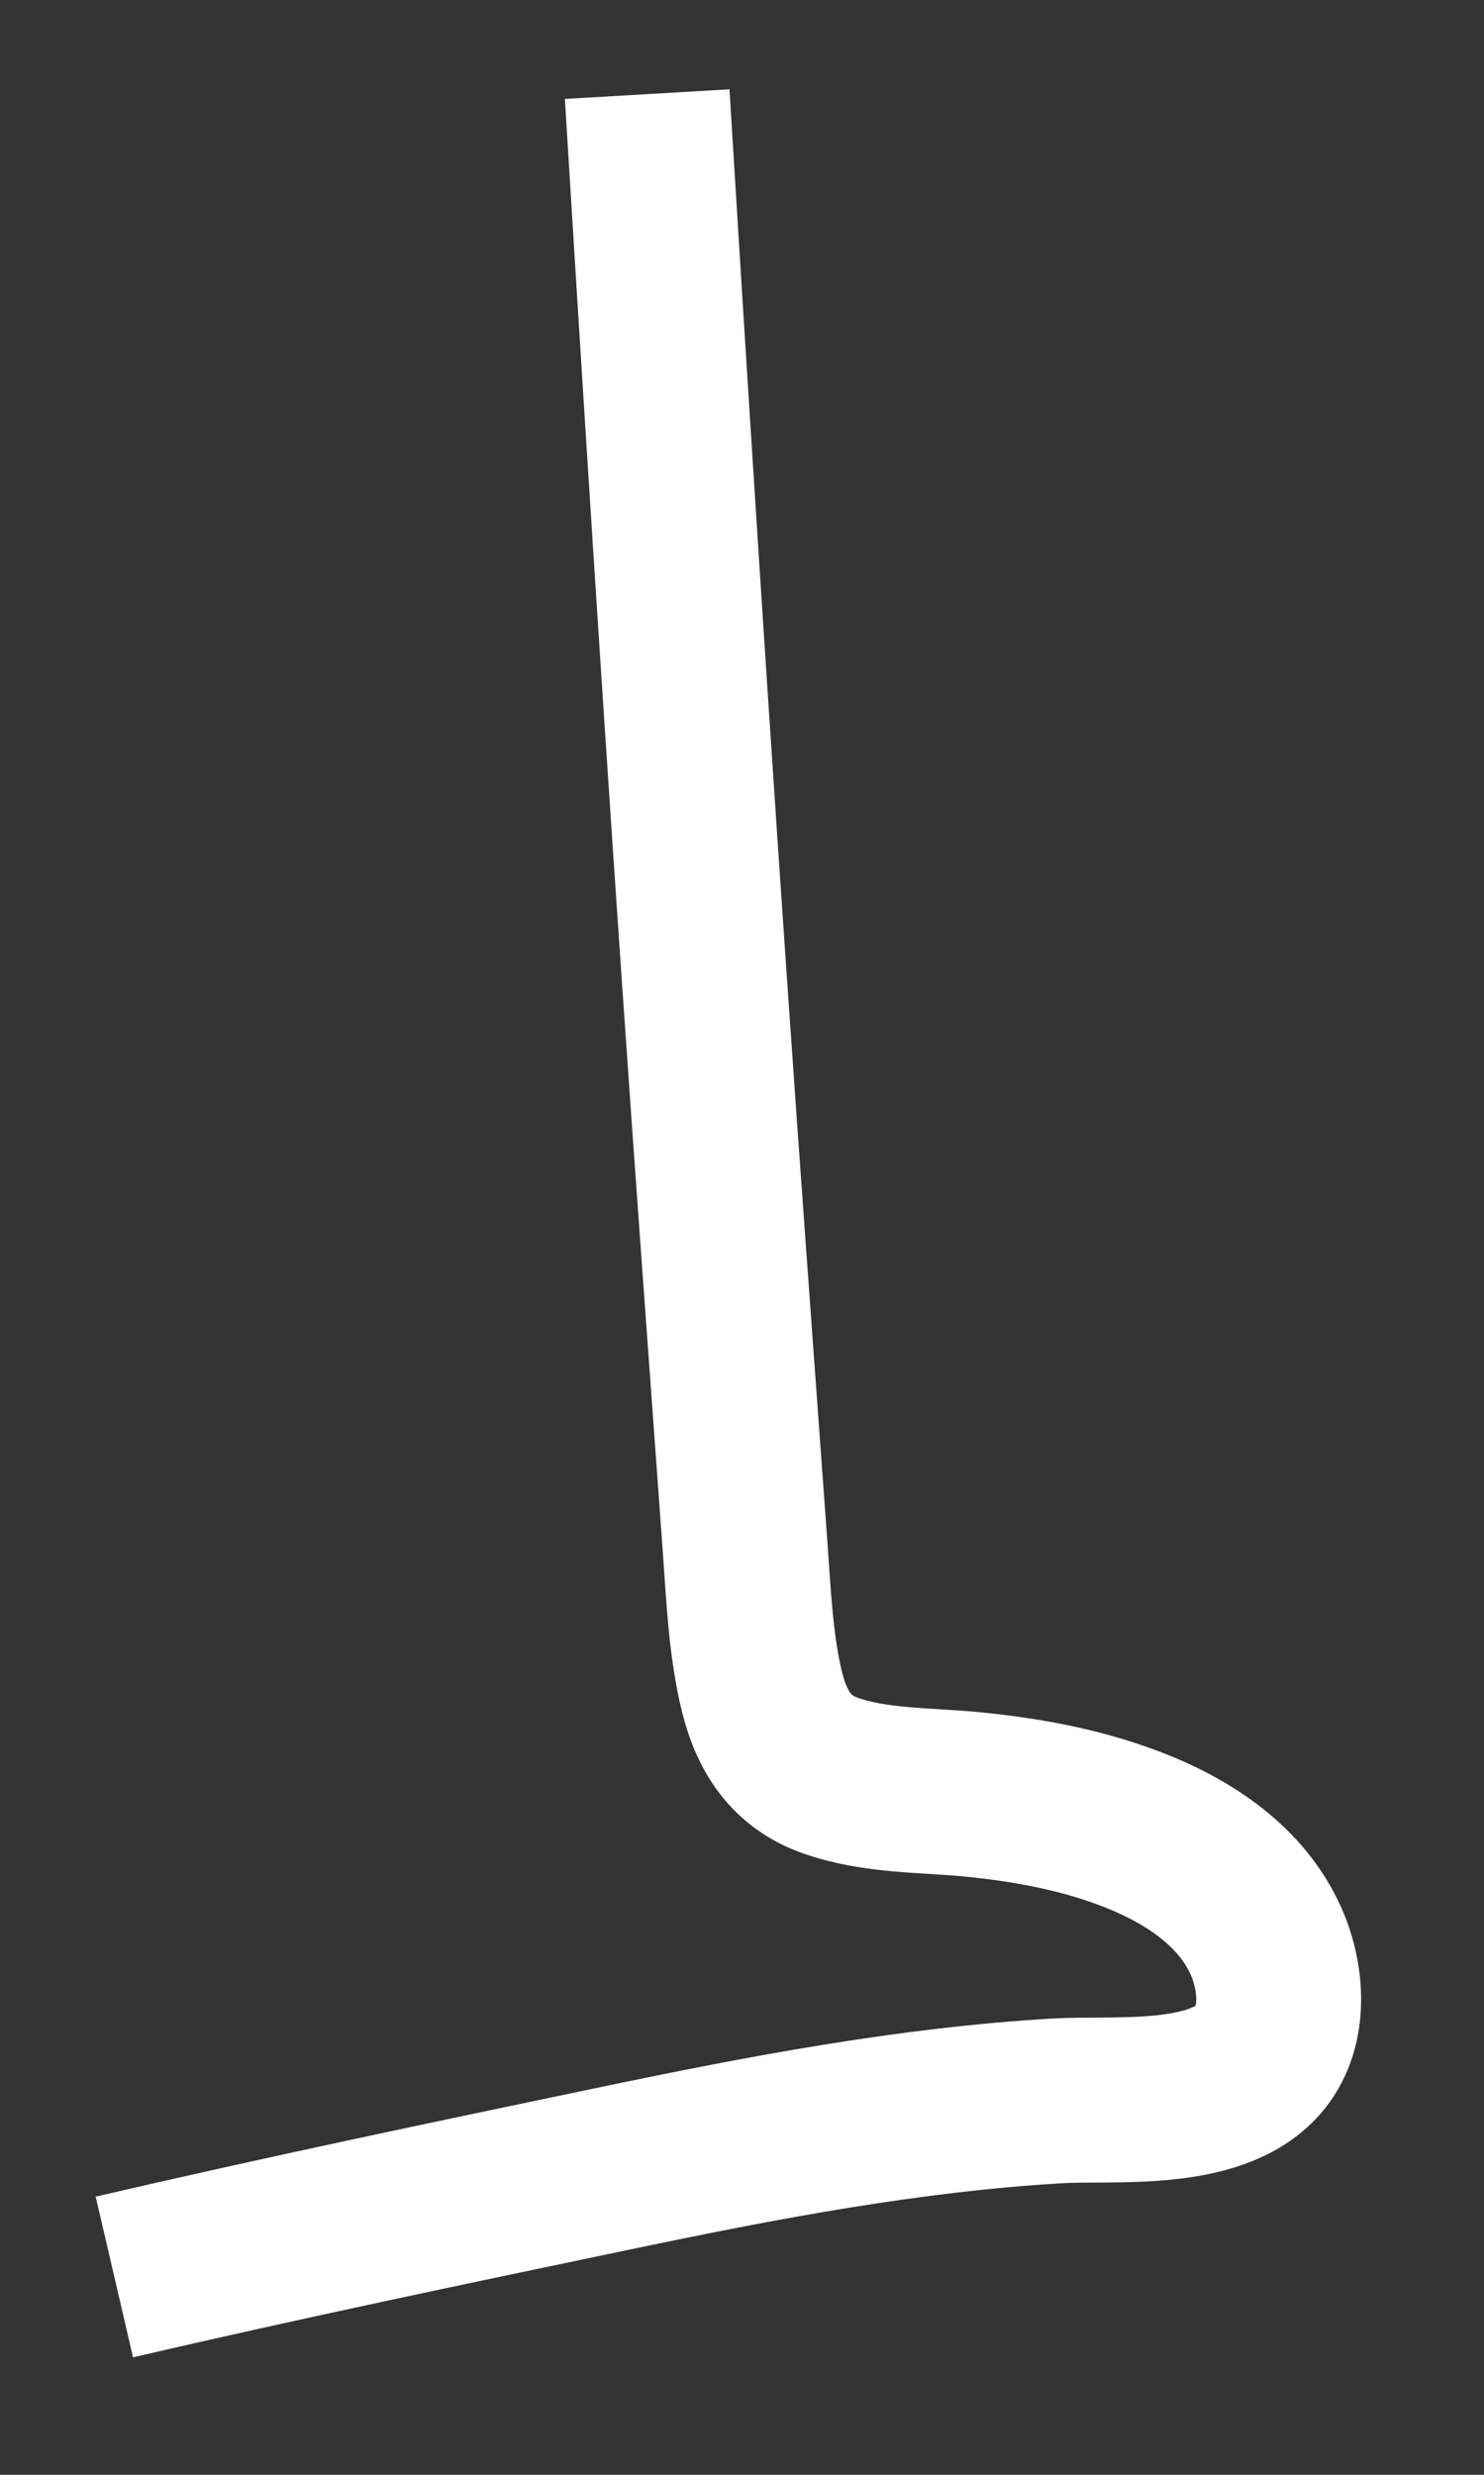 ﻿<?xml version="1.0" encoding="utf-8"?>
<svg version="1.1" xmlns:xlink="http://www.w3.org/1999/xlink" width="18px" height="30px" xmlns="http://www.w3.org/2000/svg">
  <rect width="100%" height="100%" fill="#333333" stroke="none"/>
  <g transform="matrix(1 0 0 1 -439 -11174 )">
    <path d="M 0.387 26.602  C 2.422 26.129  4.465 25.702  6.51 25.275  C 8.262 24.909  10.04 24.571  11.828 24.467  C 12.493 24.428  13.731 24.568  14.259 23.971  C 14.586 23.602  14.555 23.023  14.381 22.591  C 14.106 21.912  13.478 21.482  12.831 21.216  C 12.18 20.949  11.48 20.819  10.784 20.751  C 10.221 20.697  9.612 20.715  9.07 20.523  C 8.559 20.343  8.334 19.937  8.221 19.418  C 8.101 18.871  8.078 18.303  8.037 17.745  C 7.953 16.594  7.87 15.443  7.786 14.293  C 7.46 9.815  7.17 5.338  6.894 0.857  C 6.879 0.618  6.864 0.38  6.85 0.141  " stroke-width="2" stroke="#ffffff" fill="none" transform="matrix(1 0 0 1 440 11175 )" />
  </g>
</svg>